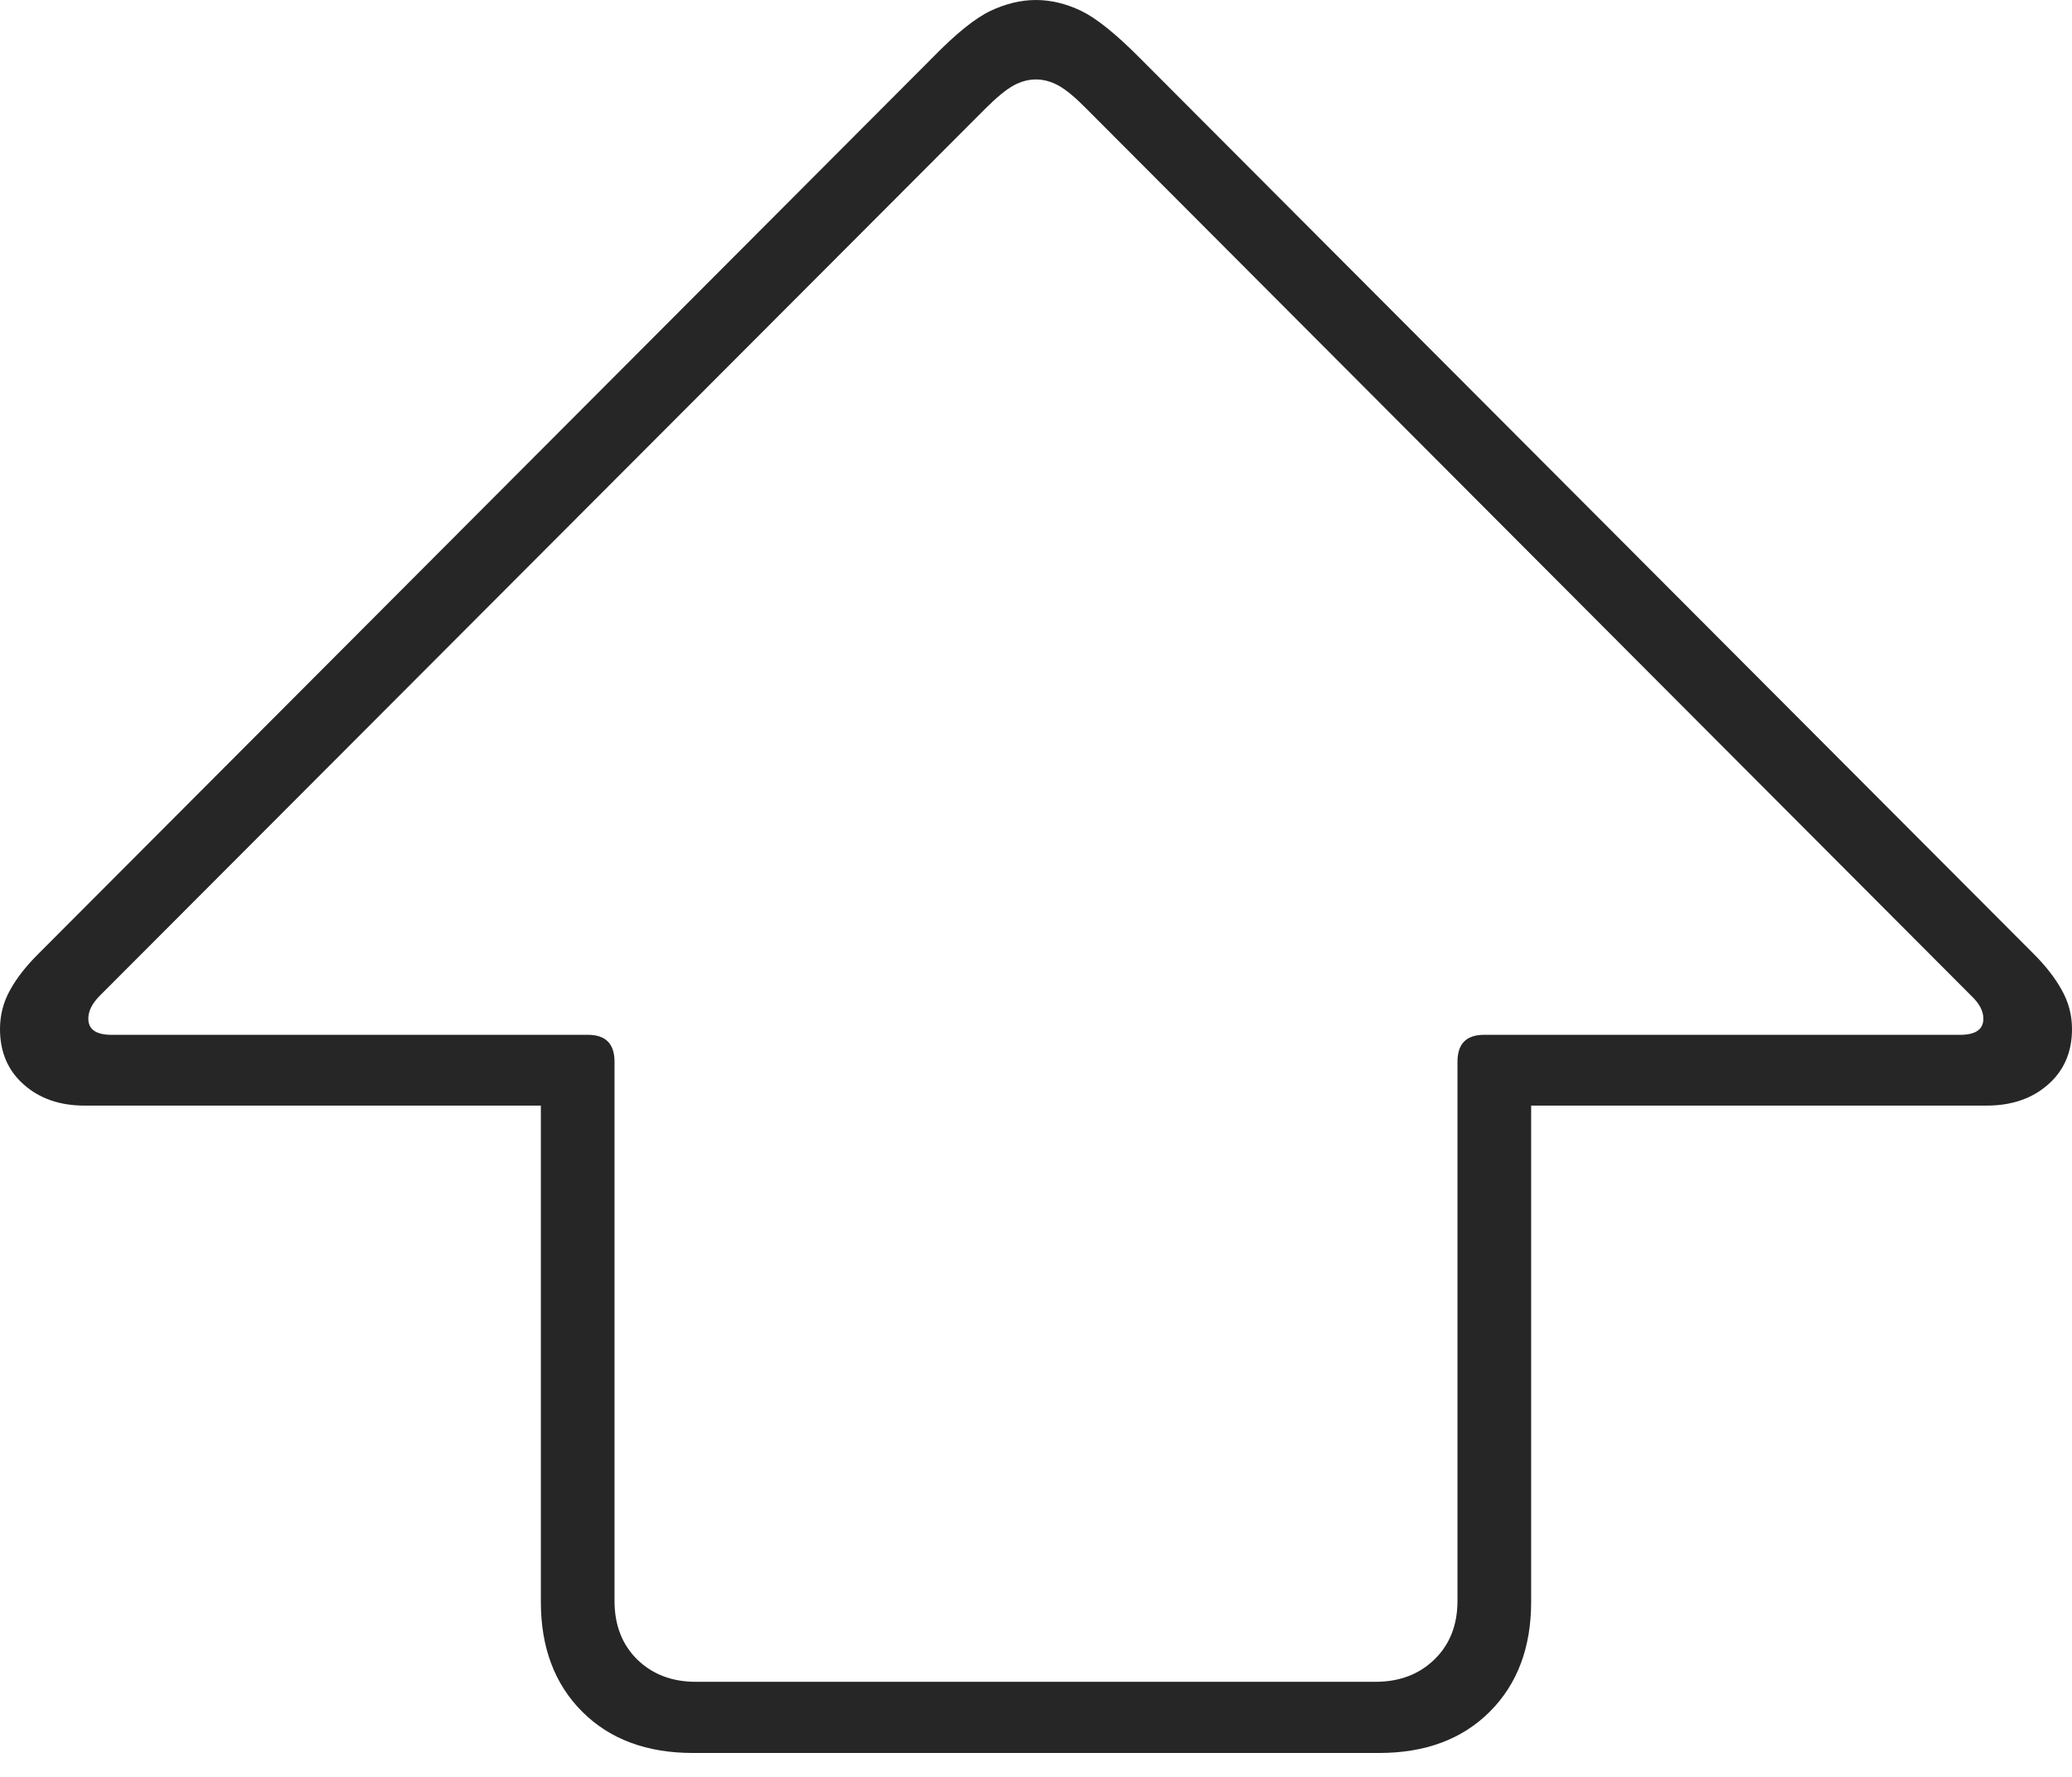<?xml version="1.0" encoding="UTF-8"?>
<!--Generator: Apple Native CoreSVG 175-->
<!DOCTYPE svg
PUBLIC "-//W3C//DTD SVG 1.1//EN"
       "http://www.w3.org/Graphics/SVG/1.1/DTD/svg11.dtd">
<svg version="1.1" xmlns="http://www.w3.org/2000/svg" xmlns:xlink="http://www.w3.org/1999/xlink" width="20.76" height="17.802">
 <g>
  <rect height="17.802" opacity="0" width="20.76" x="0" y="0"/>
  <path d="M6.942 17.563L13.818 17.563Q14.513 17.563 14.927 17.149Q15.341 16.735 15.341 16.049L15.341 11.077L19.904 11.077Q20.281 11.077 20.52 10.866Q20.76 10.656 20.76 10.31Q20.76 10.102 20.658 9.92Q20.557 9.738 20.378 9.559L11.414 0.575Q11.06 0.219 10.833 0.109Q10.605 0 10.379 0Q10.155 0 9.924 0.109Q9.693 0.219 9.346 0.575L0.382 9.559Q0.197 9.743 0.099 9.923Q0 10.102 0 10.31Q0 10.656 0.238 10.866Q0.476 11.077 0.847 11.077L5.419 11.077L5.419 16.049Q5.419 16.735 5.833 17.149Q6.247 17.563 6.942 17.563ZM6.972 16.85Q6.614 16.85 6.385 16.627Q6.157 16.403 6.157 16.038L6.157 10.637Q6.157 10.368 5.891 10.368L1.119 10.368Q0.885 10.368 0.885 10.206Q0.885 10.091 1 9.976L9.871 1.09Q10.042 0.919 10.154 0.857Q10.266 0.796 10.379 0.796Q10.493 0.796 10.605 0.857Q10.718 0.919 10.886 1.09L19.75 9.976Q19.872 10.091 19.872 10.206Q19.872 10.368 19.638 10.368L14.869 10.368Q14.603 10.368 14.603 10.637L14.603 16.038Q14.603 16.401 14.373 16.625Q14.143 16.85 13.781 16.85Z" fill="rgba(0,0,0,0.85)"/>
 </g>
</svg>
